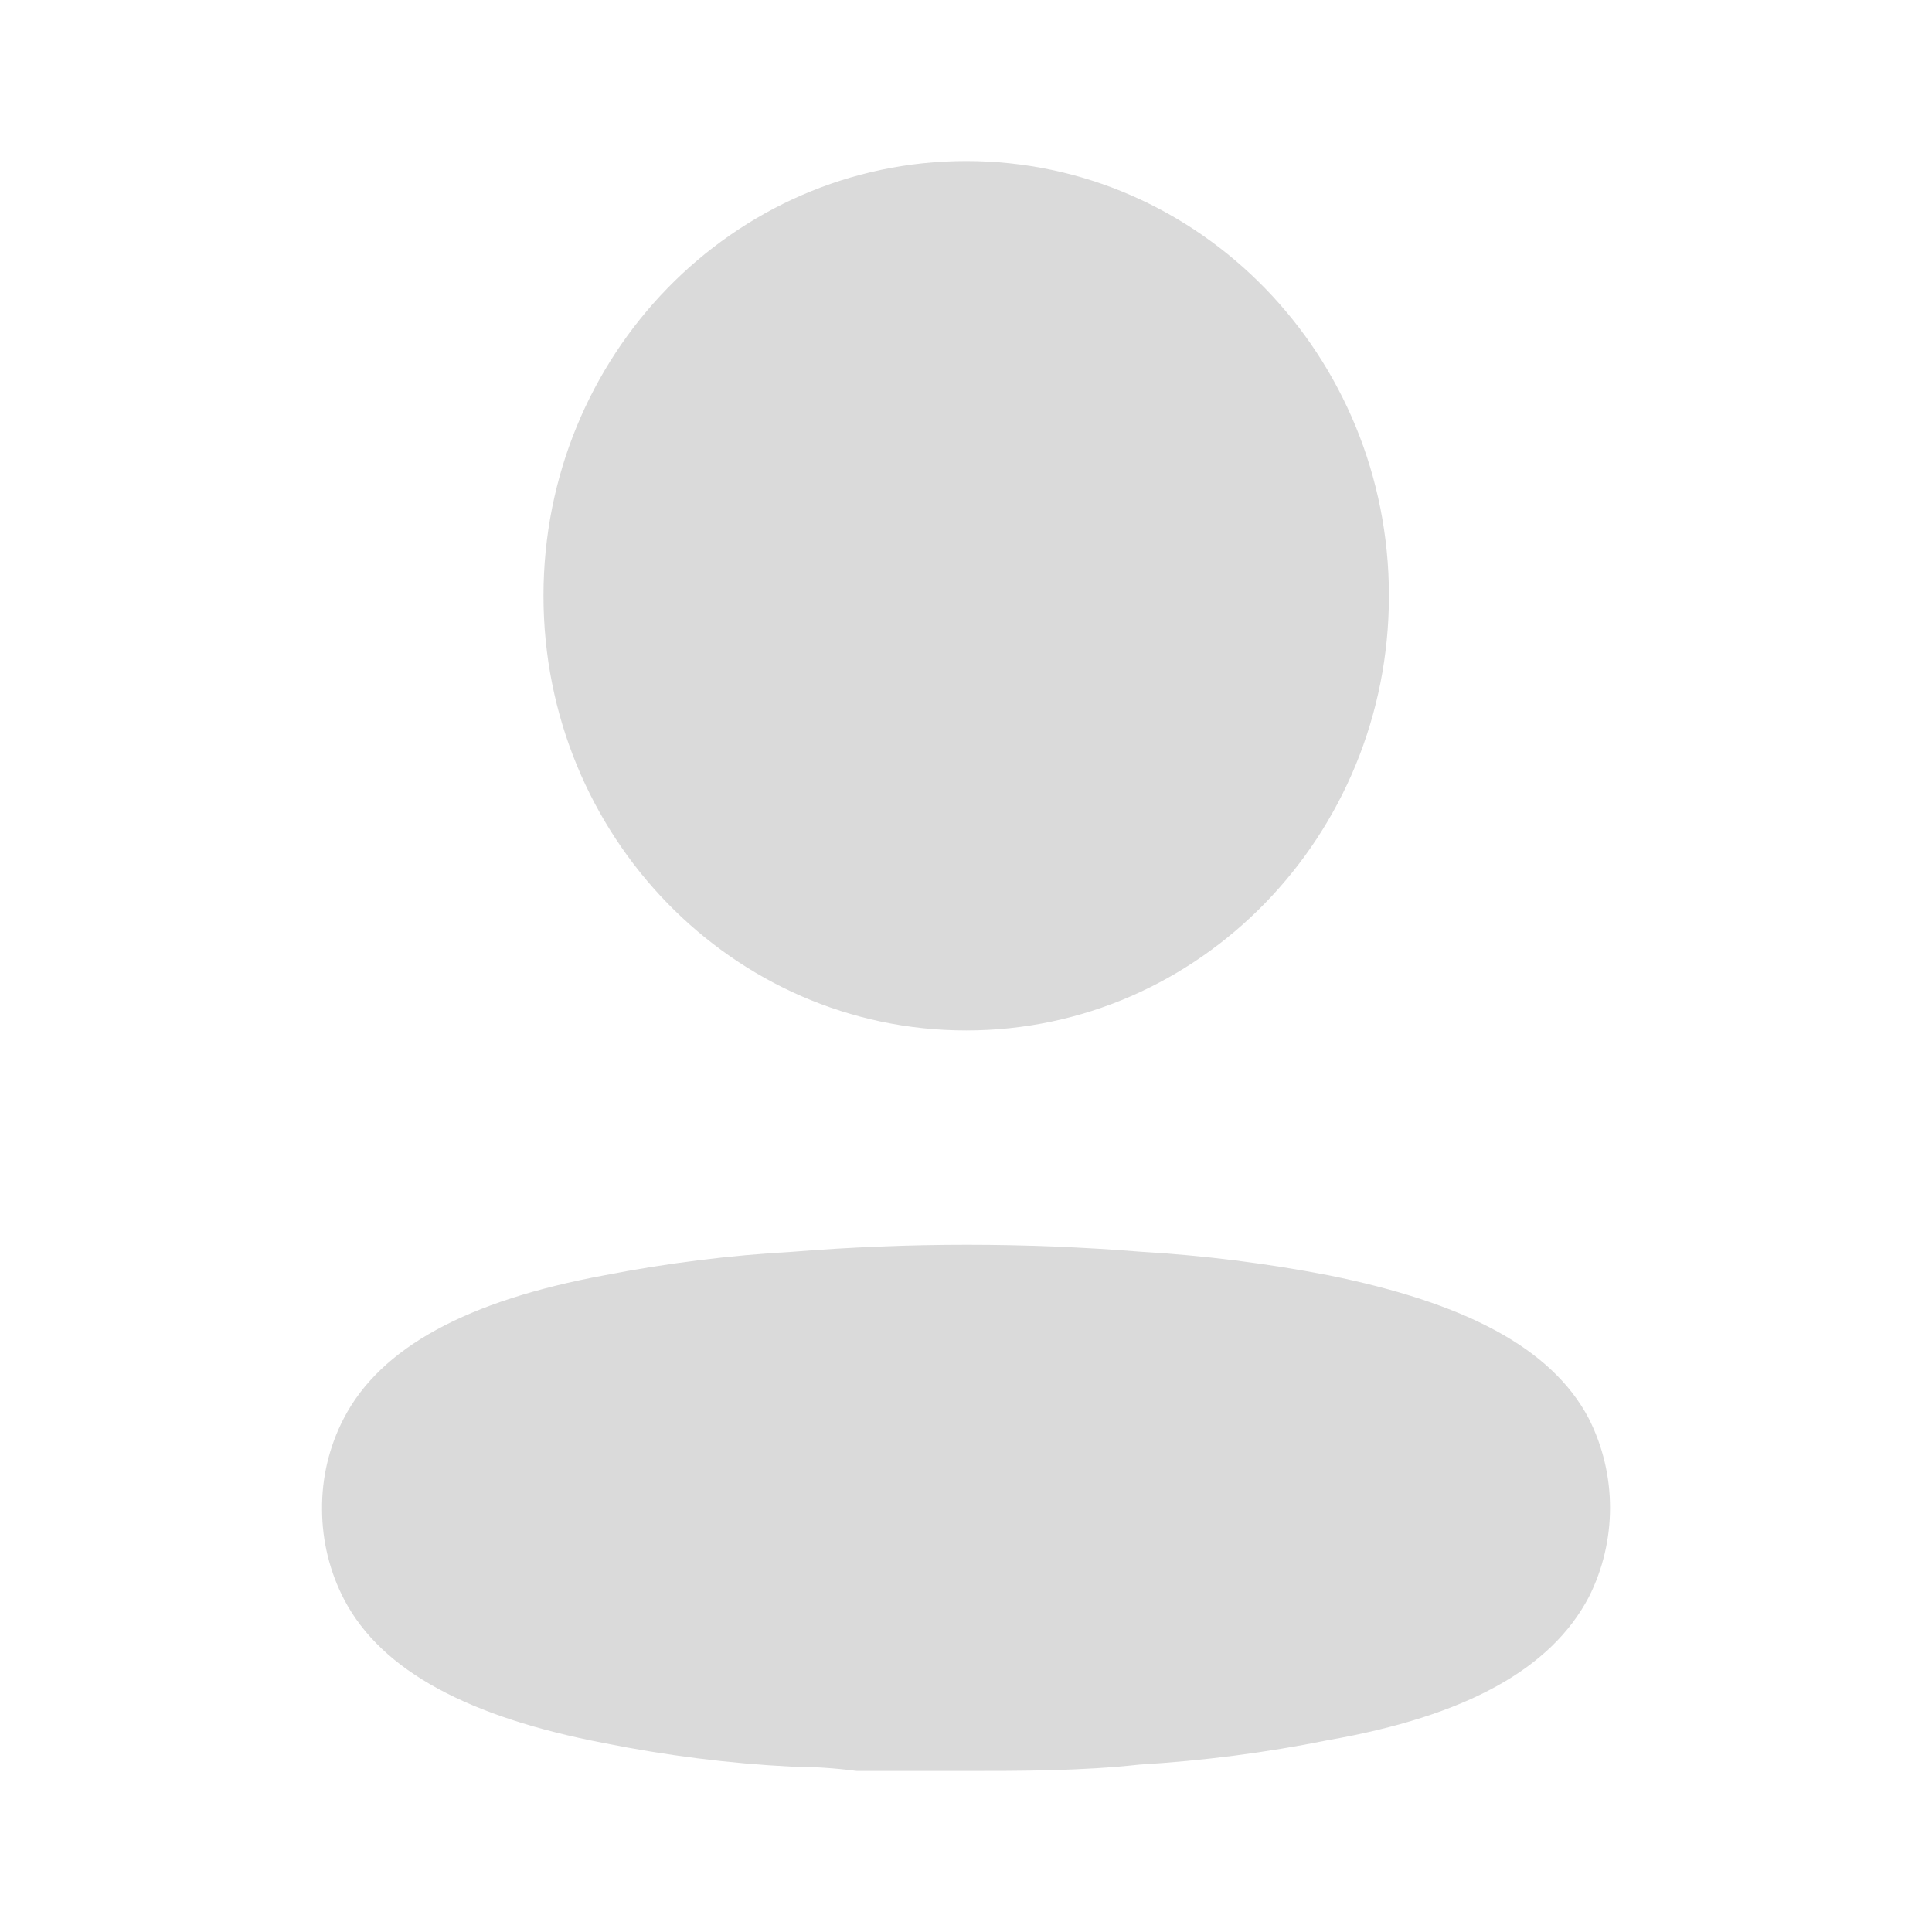 <svg width="23" height="23" viewBox="0 0 23 23" fill="none" xmlns="http://www.w3.org/2000/svg">
<path fill-rule="evenodd" clip-rule="evenodd" d="M16.535 7.092C16.535 9.95 14.282 12.267 11.503 12.267C8.723 12.267 6.47 9.95 6.47 7.092C6.47 4.234 8.723 1.917 11.503 1.917C14.282 1.917 16.535 4.234 16.535 7.092ZM15.822 15.183C17.422 15.507 18.467 16.036 18.915 16.889C19.251 17.554 19.251 18.346 18.915 19.012C18.467 19.864 17.464 20.427 15.806 20.717C15.067 20.866 14.319 20.962 13.567 21.007C12.871 21.083 12.174 21.083 11.469 21.083H10.201C9.936 21.049 9.679 21.032 9.43 21.032C8.678 20.994 7.93 20.899 7.191 20.751C5.591 20.444 4.547 19.898 4.099 19.046C3.926 18.715 3.835 18.346 3.834 17.971C3.83 17.594 3.918 17.222 4.091 16.889C4.53 16.036 5.575 15.482 7.191 15.183C7.933 15.038 8.684 14.944 9.438 14.902C10.818 14.791 12.204 14.791 13.584 14.902C14.335 14.946 15.083 15.04 15.822 15.183Z" fill="#DADADA"/>
</svg>
